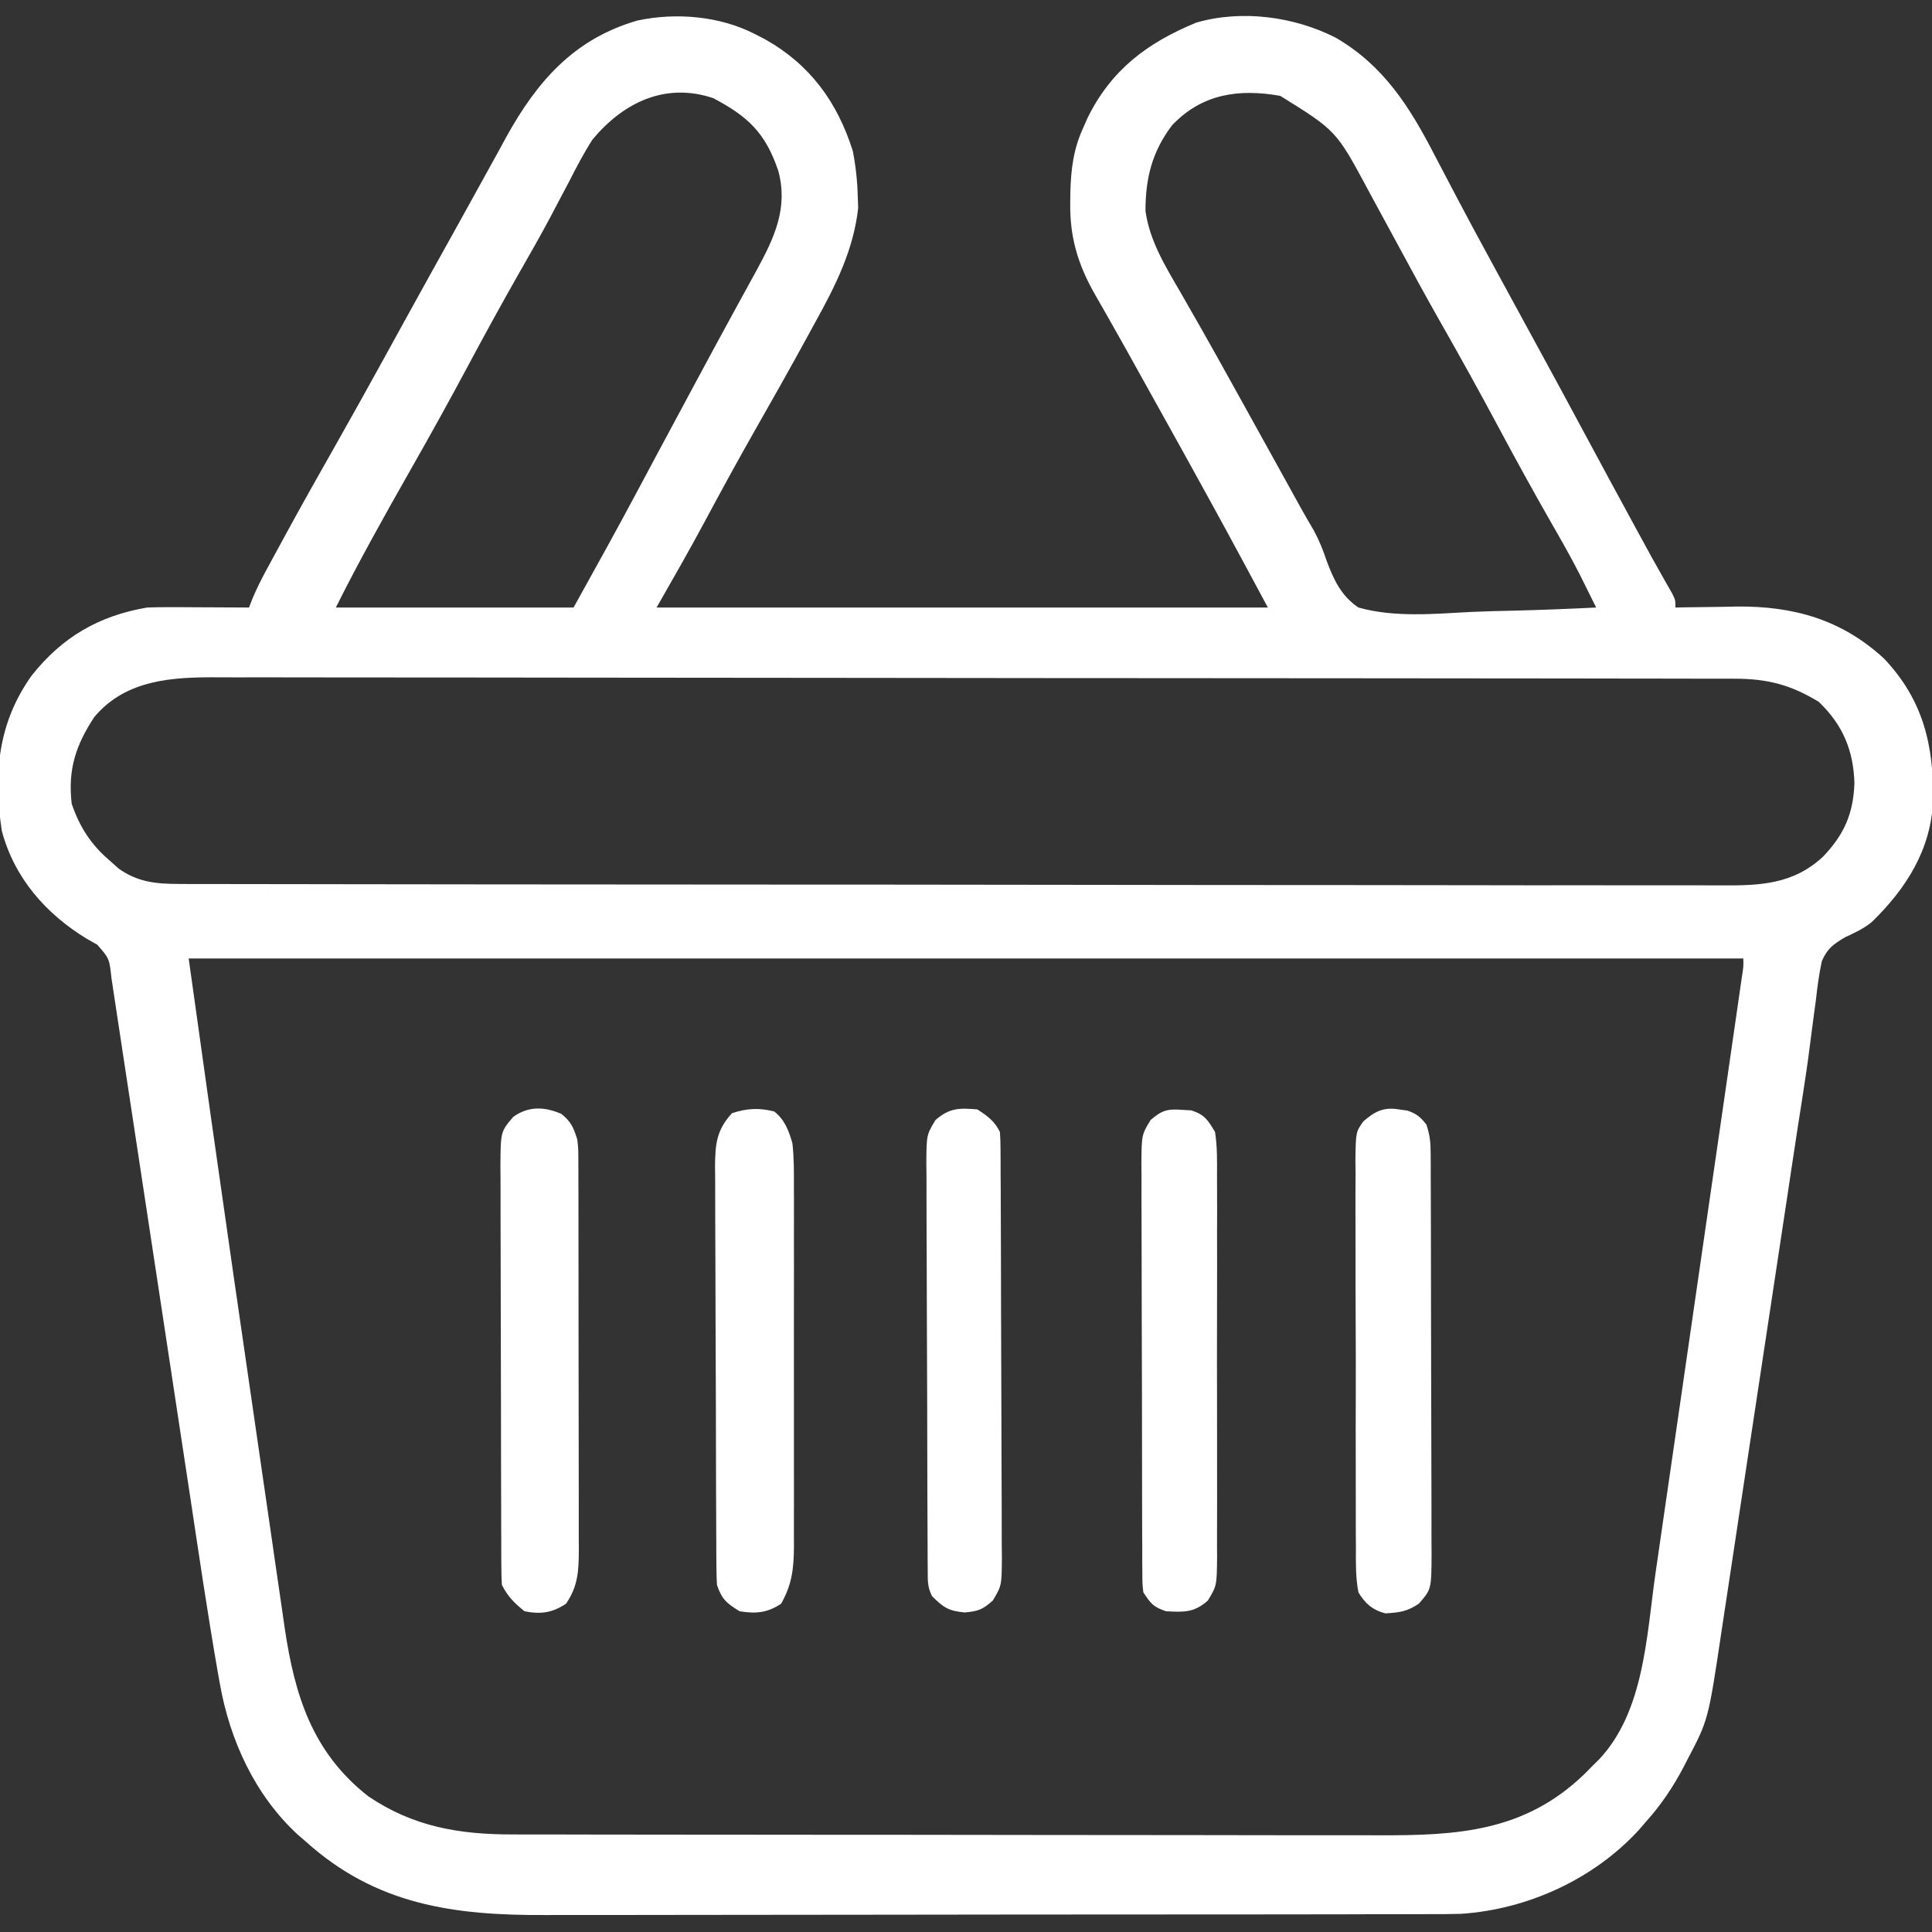 <svg width="64" height="64" viewBox="0 0 64 64" fill="none" xmlns="http://www.w3.org/2000/svg">
<rect x="0" y="0" width="64" height="64" fill="#333333" stroke="none"/>
<g clip-path="url(#clip0_147_3744)">
<path d="M25 1.125C25.109 1.181 25.218 1.237 25.33 1.294C26.827 2.13 27.735 3.373 28.25 5C28.348 5.505 28.402 5.994 28.414 6.508C28.421 6.696 28.421 6.696 28.428 6.887C28.277 8.274 27.677 9.467 27.008 10.672C26.924 10.825 26.84 10.979 26.757 11.132C26.174 12.2 25.576 13.26 24.973 14.317C24.412 15.304 23.869 16.3 23.333 17.301C22.822 18.253 22.287 19.185 21.75 20.125C28.433 20.125 35.115 20.125 42 20.125C40.603 17.526 40.603 17.526 39.178 14.943C38.723 14.129 38.271 13.314 37.819 12.499C37.462 11.855 37.105 11.212 36.74 10.573C36.683 10.472 36.626 10.372 36.567 10.268C36.465 10.087 36.361 9.907 36.257 9.727C35.698 8.739 35.433 7.833 35.453 6.695C35.455 6.591 35.456 6.487 35.457 6.379C35.476 5.617 35.556 4.95 35.875 4.25C35.924 4.139 35.973 4.028 36.023 3.914C36.81 2.309 38.012 1.414 39.625 0.75C41.134 0.312 42.872 0.547 44.25 1.25C45.84 2.176 46.696 3.538 47.524 5.141C47.605 5.295 47.686 5.45 47.767 5.604C47.933 5.918 48.097 6.232 48.262 6.547C48.613 7.217 48.974 7.882 49.336 8.547C49.403 8.669 49.469 8.792 49.537 8.918C50.04 9.845 50.546 10.771 51.051 11.697C51.538 12.588 52.02 13.481 52.5 14.375C53.062 15.421 53.627 16.465 54.195 17.508C54.285 17.672 54.285 17.672 54.376 17.839C54.432 17.942 54.489 18.046 54.547 18.153C54.629 18.301 54.629 18.301 54.711 18.453C54.825 18.659 54.94 18.864 55.056 19.068C55.114 19.169 55.171 19.27 55.23 19.375C55.282 19.465 55.334 19.555 55.387 19.648C55.5 19.875 55.5 19.875 55.5 20.125C55.642 20.122 55.642 20.122 55.786 20.119C56.222 20.111 56.658 20.106 57.094 20.102C57.242 20.098 57.391 20.095 57.544 20.092C59.42 20.077 61.006 20.524 62.406 21.812C63.706 23.176 64.064 24.695 64.034 26.519C63.971 28.138 63.147 29.433 62.007 30.542C61.725 30.77 61.446 30.896 61.118 31.049C60.728 31.282 60.537 31.416 60.352 31.835C60.259 32.264 60.202 32.685 60.155 33.122C60.133 33.288 60.11 33.454 60.087 33.62C60.038 33.977 59.992 34.334 59.947 34.691C59.877 35.252 59.793 35.81 59.705 36.368C59.691 36.462 59.676 36.557 59.661 36.654C59.63 36.848 59.6 37.043 59.569 37.237C59.49 37.745 59.414 38.254 59.337 38.762C59.306 38.974 59.274 39.185 59.242 39.397C59.218 39.557 59.218 39.557 59.193 39.72C59.109 40.28 59.024 40.84 58.939 41.4C58.652 43.295 58.365 45.189 58.079 47.084C57.92 48.138 57.761 49.192 57.601 50.246C57.5 50.908 57.4 51.57 57.301 52.233C57.239 52.644 57.176 53.056 57.114 53.468C57.085 53.657 57.056 53.846 57.028 54.035C56.59 56.971 56.59 56.971 55.906 58.273C55.841 58.401 55.841 58.401 55.774 58.531C55.417 59.207 55.014 59.807 54.5 60.375C54.429 60.458 54.358 60.54 54.285 60.625C52.783 62.257 50.608 63.248 48.406 63.398C48.046 63.408 47.687 63.41 47.327 63.408C47.123 63.409 47.123 63.409 46.914 63.41C46.46 63.412 46.006 63.411 45.553 63.411C45.226 63.412 44.899 63.413 44.572 63.414C43.779 63.416 42.985 63.417 42.191 63.417C41.546 63.417 40.9 63.417 40.254 63.418C38.419 63.42 36.584 63.422 34.749 63.421C34.651 63.421 34.552 63.421 34.45 63.421C34.302 63.421 34.302 63.421 34.151 63.421C32.55 63.421 30.95 63.424 29.349 63.427C27.702 63.431 26.054 63.432 24.407 63.432C23.483 63.432 22.56 63.433 21.637 63.435C20.768 63.438 19.899 63.438 19.03 63.436C18.712 63.436 18.395 63.436 18.077 63.438C15.048 63.452 12.465 63.111 10.125 61C9.995 60.887 9.995 60.887 9.861 60.772C8.44 59.461 7.613 57.644 7.281 55.767C7.261 55.65 7.24 55.533 7.218 55.413C6.868 53.413 6.576 51.403 6.272 49.395C6.179 48.784 6.086 48.173 5.993 47.561C5.798 46.277 5.603 44.993 5.409 43.709C5.114 41.769 4.82 39.828 4.525 37.888C4.414 37.162 4.304 36.436 4.194 35.71C4.126 35.26 4.058 34.81 3.989 34.36C3.958 34.152 3.926 33.943 3.894 33.734C3.851 33.45 3.808 33.166 3.765 32.882C3.741 32.722 3.717 32.563 3.692 32.399C3.622 31.752 3.622 31.752 3.222 31.295C3.105 31.229 2.988 31.162 2.867 31.094C1.516 30.269 0.472 29.079 0.059 27.52C-0.221 25.643 -0.074 23.956 1.046 22.383C2.055 21.106 3.272 20.398 4.875 20.125C5.141 20.115 5.408 20.111 5.674 20.113C5.9 20.113 5.9 20.113 6.13 20.114C6.285 20.115 6.441 20.116 6.602 20.117C6.76 20.118 6.918 20.118 7.081 20.119C7.471 20.12 7.86 20.122 8.25 20.125C8.285 20.035 8.319 19.944 8.355 19.851C8.494 19.515 8.65 19.203 8.823 18.884C8.887 18.765 8.951 18.647 9.017 18.525C9.086 18.398 9.155 18.271 9.227 18.141C9.335 17.941 9.335 17.941 9.446 17.737C9.992 16.735 10.551 15.741 11.115 14.749C11.662 13.785 12.2 12.815 12.735 11.844C12.819 11.69 12.904 11.535 12.989 11.381C13.031 11.305 13.073 11.228 13.117 11.149C13.159 11.073 13.201 10.997 13.244 10.918C13.307 10.803 13.307 10.803 13.372 10.686C13.966 9.607 14.565 8.529 15.165 7.452C15.479 6.889 15.79 6.324 16.101 5.759C16.255 5.48 16.409 5.201 16.563 4.922C16.631 4.795 16.7 4.669 16.771 4.538C17.795 2.69 19.018 1.285 21.117 0.68C22.393 0.407 23.844 0.531 25 1.125ZM19.625 4.625C19.34 5.069 19.1 5.531 18.86 6C18.717 6.27 18.575 6.54 18.432 6.81C18.36 6.946 18.289 7.082 18.215 7.223C17.887 7.838 17.541 8.442 17.195 9.047C16.615 10.065 16.053 11.092 15.5 12.125C14.884 13.277 14.252 14.417 13.606 15.552C12.75 17.058 11.9 18.575 11.125 20.125C13.724 20.125 16.323 20.125 19 20.125C19.727 18.816 20.453 17.509 21.156 16.188C21.277 15.961 21.398 15.735 21.519 15.509C21.601 15.356 21.683 15.203 21.765 15.049C22.177 14.277 22.593 13.505 23.008 12.734C23.078 12.603 23.149 12.472 23.222 12.336C23.56 11.709 23.898 11.081 24.241 10.456C24.364 10.232 24.486 10.008 24.608 9.784C24.761 9.503 24.915 9.222 25.07 8.942C25.652 7.873 26.117 6.886 25.78 5.653C25.354 4.402 24.784 3.861 23.625 3.25C22.031 2.719 20.645 3.398 19.625 4.625ZM38.828 4.148C38.163 5.025 37.944 5.904 37.946 6.993C38.087 7.986 38.599 8.811 39.094 9.664C39.241 9.921 39.388 10.177 39.534 10.434C39.611 10.568 39.687 10.701 39.766 10.839C40.157 11.525 40.539 12.216 40.922 12.906C41 13.046 41.078 13.186 41.158 13.331C41.52 13.984 41.882 14.638 42.244 15.292C42.367 15.514 42.49 15.737 42.613 15.959C42.765 16.234 42.917 16.509 43.069 16.785C43.214 17.047 43.364 17.306 43.517 17.563C43.701 17.909 43.822 18.202 43.943 18.568C44.181 19.203 44.425 19.737 45 20.125C46.197 20.461 47.507 20.335 48.736 20.271C49.203 20.249 49.67 20.239 50.137 20.229C51.05 20.206 51.962 20.17 52.875 20.125C52.758 19.889 52.641 19.652 52.523 19.416C52.425 19.219 52.425 19.219 52.325 19.018C52.027 18.433 51.702 17.865 51.375 17.297C50.776 16.248 50.195 15.191 49.625 14.125C49.009 12.972 48.376 11.83 47.729 10.694C47.237 9.829 46.761 8.955 46.289 8.078C46.027 7.593 45.764 7.109 45.5 6.625C45.414 6.466 45.414 6.466 45.326 6.303C44.267 4.329 44.267 4.329 42.411 3.176C41.036 2.932 39.819 3.106 38.828 4.148ZM3.125 23.75C2.508 24.689 2.244 25.496 2.375 26.625C2.632 27.382 3.013 27.98 3.625 28.5C3.726 28.59 3.826 28.68 3.93 28.773C4.564 29.222 5.167 29.281 5.93 29.282C6.067 29.283 6.067 29.283 6.207 29.284C6.514 29.285 6.821 29.285 7.127 29.284C7.349 29.285 7.571 29.285 7.793 29.286C8.403 29.288 9.013 29.288 9.624 29.288C10.282 29.288 10.94 29.29 11.598 29.291C13.036 29.294 14.475 29.295 15.914 29.296C16.812 29.296 17.711 29.297 18.609 29.298C21.096 29.3 23.583 29.302 26.07 29.303C26.229 29.303 26.389 29.303 26.552 29.303C26.875 29.303 27.198 29.303 27.52 29.303C27.761 29.303 27.761 29.303 28.006 29.303C28.166 29.303 28.327 29.303 28.492 29.303C31.091 29.304 33.69 29.307 36.289 29.312C38.957 29.317 41.626 29.319 44.294 29.319C45.792 29.319 47.29 29.32 48.788 29.324C50.064 29.327 51.34 29.328 52.615 29.326C53.266 29.325 53.917 29.325 54.568 29.328C55.164 29.33 55.76 29.33 56.356 29.328C56.571 29.327 56.786 29.328 57.002 29.329C58.288 29.339 59.398 29.301 60.391 28.378C61.085 27.65 61.392 26.963 61.43 25.953C61.402 24.863 61.045 24.011 60.25 23.25C59.324 22.686 58.556 22.485 57.474 22.483C57.385 22.483 57.295 22.483 57.202 22.482C56.901 22.482 56.599 22.482 56.297 22.482C56.079 22.481 55.861 22.481 55.643 22.48C55.042 22.479 54.442 22.479 53.842 22.478C53.195 22.478 52.548 22.477 51.901 22.475C50.338 22.473 48.775 22.472 47.212 22.471C46.476 22.47 45.74 22.469 45.004 22.469C42.557 22.466 40.111 22.465 37.664 22.464C37.029 22.464 36.394 22.463 35.76 22.463C35.602 22.463 35.444 22.463 35.281 22.463C32.725 22.462 30.168 22.459 27.612 22.455C24.987 22.451 22.362 22.448 19.738 22.448C18.264 22.448 16.791 22.447 15.317 22.443C14.062 22.441 12.807 22.44 11.552 22.441C10.912 22.441 10.272 22.441 9.632 22.439C9.045 22.436 8.459 22.437 7.872 22.439C7.66 22.439 7.449 22.438 7.237 22.437C5.721 22.427 4.175 22.504 3.125 23.75ZM6.25 31.75C6.988 37.028 6.988 37.028 7.744 42.304C7.771 42.487 7.797 42.67 7.824 42.853C7.934 43.614 8.045 44.374 8.155 45.134C8.311 46.2 8.465 47.267 8.619 48.333C8.73 49.099 8.841 49.865 8.953 50.631C9.019 51.083 9.084 51.534 9.149 51.986C9.221 52.485 9.294 52.983 9.367 53.482C9.388 53.627 9.408 53.772 9.43 53.921C9.762 56.166 10.346 58.051 12.2 59.505C13.687 60.511 15.209 60.769 16.963 60.768C17.096 60.768 17.229 60.768 17.367 60.769C17.813 60.77 18.259 60.77 18.705 60.77C19.025 60.771 19.345 60.771 19.666 60.772C20.535 60.774 21.404 60.775 22.273 60.775C22.817 60.775 23.36 60.776 23.904 60.776C25.41 60.778 26.917 60.779 28.423 60.78C28.519 60.78 28.616 60.78 28.715 60.78C28.811 60.78 28.908 60.78 29.007 60.78C29.203 60.78 29.399 60.78 29.594 60.78C29.691 60.78 29.788 60.78 29.888 60.78C31.459 60.781 33.03 60.783 34.601 60.786C36.217 60.789 37.832 60.79 39.447 60.79C40.353 60.791 41.259 60.791 42.165 60.794C43.017 60.796 43.87 60.796 44.723 60.795C45.035 60.795 45.347 60.795 45.659 60.796C48.268 60.806 50.493 60.685 52.477 58.777C52.612 58.64 52.612 58.64 52.75 58.5C52.823 58.428 52.897 58.356 52.972 58.282C54.472 56.69 54.544 54.176 54.841 52.112C54.873 51.892 54.905 51.672 54.937 51.451C55.023 50.859 55.109 50.267 55.194 49.675C55.284 49.054 55.374 48.432 55.465 47.811C55.616 46.77 55.767 45.729 55.917 44.688C56.11 43.35 56.304 42.013 56.498 40.675C56.665 39.525 56.832 38.373 56.999 37.222C57.052 36.853 57.106 36.483 57.16 36.113C57.244 35.533 57.328 34.954 57.411 34.375C57.442 34.162 57.473 33.949 57.504 33.736C57.546 33.446 57.587 33.157 57.629 32.867C57.653 32.705 57.676 32.542 57.7 32.375C57.756 32.022 57.756 32.022 57.75 31.75C40.755 31.75 23.76 31.75 6.25 31.75Z" fill="white"/>
<path d="M18.594 36.898C18.928 37.167 18.994 37.346 19.125 37.75C19.157 38.053 19.157 38.053 19.158 38.375C19.159 38.498 19.16 38.621 19.16 38.748C19.16 38.881 19.16 39.014 19.16 39.152C19.16 39.364 19.16 39.364 19.162 39.581C19.163 40.048 19.163 40.516 19.163 40.984C19.163 41.309 19.164 41.634 19.164 41.959C19.165 42.641 19.165 43.323 19.165 44.004C19.164 44.791 19.165 45.578 19.168 46.365C19.171 47.123 19.171 47.882 19.171 48.64C19.171 48.962 19.171 49.284 19.172 49.606C19.174 50.057 19.173 50.507 19.172 50.957C19.173 51.157 19.173 51.157 19.175 51.361C19.17 52.038 19.148 52.547 18.75 53.125C18.292 53.431 17.908 53.48 17.375 53.375C17.039 53.103 16.818 52.886 16.625 52.5C16.613 52.303 16.608 52.106 16.608 51.909C16.607 51.785 16.606 51.66 16.605 51.532C16.605 51.395 16.605 51.257 16.605 51.116C16.604 50.972 16.604 50.828 16.603 50.679C16.601 50.201 16.601 49.722 16.6 49.244C16.599 48.996 16.599 48.748 16.598 48.5C16.597 47.809 16.596 47.118 16.595 46.427C16.595 45.534 16.593 44.641 16.589 43.747C16.586 43.057 16.585 42.366 16.585 41.675C16.585 41.263 16.584 40.851 16.582 40.438C16.58 39.978 16.58 39.518 16.581 39.057C16.579 38.921 16.578 38.785 16.577 38.644C16.584 37.489 16.584 37.489 17 37C17.505 36.635 18.036 36.657 18.594 36.898Z" fill="white"/>
<path d="M25.649 36.82C26 37.099 26.13 37.455 26.25 37.875C26.303 38.344 26.301 38.809 26.299 39.28C26.299 39.419 26.3 39.558 26.301 39.701C26.302 40.159 26.301 40.616 26.3 41.074C26.3 41.393 26.3 41.712 26.301 42.031C26.302 42.699 26.301 43.367 26.299 44.035C26.297 44.805 26.298 45.575 26.3 46.346C26.302 47.089 26.301 47.833 26.3 48.576C26.3 48.891 26.3 49.207 26.301 49.522C26.302 49.963 26.301 50.404 26.299 50.845C26.3 51.04 26.3 51.04 26.301 51.239C26.295 51.962 26.236 52.491 25.875 53.125C25.414 53.432 25.036 53.462 24.5 53.375C24.07 53.109 23.911 52.981 23.75 52.5C23.738 52.299 23.733 52.097 23.732 51.895C23.731 51.771 23.73 51.646 23.729 51.518C23.729 51.381 23.728 51.245 23.728 51.104C23.727 50.96 23.726 50.816 23.726 50.668C23.723 50.19 23.722 49.713 23.72 49.236C23.72 49.073 23.719 48.91 23.719 48.742C23.716 47.97 23.715 47.197 23.714 46.424C23.712 45.533 23.709 44.642 23.704 43.75C23.7 43.061 23.698 42.371 23.698 41.682C23.698 41.271 23.696 40.859 23.693 40.448C23.69 39.988 23.691 39.529 23.691 39.07C23.69 38.934 23.688 38.798 23.686 38.658C23.692 37.905 23.73 37.439 24.25 36.875C24.737 36.713 25.149 36.692 25.649 36.82Z" fill="white"/>
<path d="M46.336 36.75C46.429 36.763 46.523 36.776 46.619 36.789C46.921 36.89 47.053 37.002 47.25 37.25C47.372 37.615 47.391 37.85 47.393 38.231C47.394 38.418 47.394 38.418 47.395 38.609C47.395 38.745 47.395 38.882 47.395 39.023C47.396 39.167 47.397 39.311 47.397 39.46C47.399 39.938 47.4 40.416 47.401 40.894C47.401 41.141 47.402 41.389 47.402 41.637C47.404 42.327 47.405 43.017 47.405 43.708C47.406 44.6 47.408 45.492 47.411 46.385C47.414 47.075 47.415 47.764 47.416 48.455C47.416 48.867 47.417 49.279 47.419 49.691C47.421 50.15 47.42 50.61 47.42 51.069C47.421 51.206 47.422 51.342 47.423 51.482C47.417 52.647 47.417 52.647 47 53.125C46.604 53.389 46.359 53.416 45.892 53.445C45.469 53.334 45.219 53.118 45 52.75C44.905 52.26 44.913 51.775 44.917 51.278C44.916 51.129 44.915 50.98 44.913 50.826C44.911 50.418 44.911 50.01 44.912 49.603C44.913 49.262 44.912 48.921 44.911 48.58C44.908 47.776 44.909 46.972 44.912 46.168C44.915 45.339 44.912 44.511 44.908 43.682C44.904 42.969 44.903 42.257 44.904 41.545C44.905 41.12 44.905 40.694 44.902 40.269C44.899 39.795 44.902 39.322 44.905 38.847C44.903 38.637 44.903 38.637 44.9 38.422C44.914 37.496 44.914 37.496 45.163 37.147C45.542 36.816 45.838 36.666 46.336 36.75Z" fill="white"/>
<path d="M39.172 36.766C39.268 36.771 39.365 36.777 39.464 36.782C39.904 36.925 40.013 37.1 40.25 37.5C40.325 37.983 40.318 38.462 40.315 38.949C40.316 39.096 40.316 39.243 40.317 39.394C40.32 39.878 40.318 40.363 40.316 40.848C40.317 41.184 40.317 41.521 40.318 41.858C40.319 42.563 40.318 43.269 40.315 43.975C40.312 44.79 40.313 45.605 40.316 46.42C40.318 47.121 40.319 47.822 40.317 48.523C40.317 48.941 40.317 49.359 40.318 49.777C40.319 50.243 40.318 50.709 40.315 51.175C40.316 51.314 40.317 51.452 40.318 51.594C40.307 52.53 40.307 52.53 40.012 53.02C39.551 53.424 39.231 53.406 38.625 53.375C38.203 53.227 38.133 53.138 37.875 52.75C37.843 52.467 37.843 52.467 37.842 52.13C37.841 52.002 37.84 51.874 37.838 51.742C37.839 51.602 37.839 51.462 37.839 51.317C37.838 51.17 37.837 51.022 37.836 50.87C37.834 50.464 37.833 50.059 37.833 49.653C37.833 49.4 37.833 49.146 37.832 48.893C37.83 48.009 37.828 47.125 37.829 46.24C37.829 45.417 37.826 44.593 37.822 43.769C37.819 43.061 37.818 42.354 37.818 41.646C37.818 41.224 37.817 40.801 37.815 40.379C37.812 39.907 37.813 39.436 37.814 38.965C37.813 38.825 37.812 38.685 37.81 38.541C37.818 37.595 37.818 37.595 38.113 37.104C38.492 36.773 38.68 36.728 39.172 36.766Z" fill="white"/>
<path d="M32.375 36.75C32.719 36.974 32.941 37.132 33.125 37.5C33.138 37.7 33.143 37.9 33.144 38.1C33.144 38.227 33.145 38.353 33.146 38.484C33.147 38.693 33.147 38.693 33.147 38.907C33.148 39.053 33.149 39.2 33.15 39.351C33.152 39.838 33.154 40.324 33.155 40.811C33.155 40.979 33.156 41.146 33.157 41.314C33.159 42.101 33.161 42.888 33.162 43.675C33.163 44.584 33.166 45.492 33.171 46.401C33.175 47.103 33.177 47.805 33.177 48.507C33.178 48.927 33.179 49.346 33.182 49.766C33.185 50.234 33.185 50.702 33.184 51.17C33.185 51.308 33.187 51.447 33.189 51.59C33.182 52.53 33.182 52.53 32.887 53.021C32.544 53.321 32.423 53.37 31.961 53.414C31.428 53.369 31.248 53.248 30.875 52.875C30.722 52.569 30.733 52.368 30.732 52.025C30.731 51.898 30.73 51.772 30.729 51.641C30.729 51.502 30.728 51.362 30.728 51.218C30.727 51.072 30.726 50.925 30.726 50.774C30.723 50.287 30.722 49.801 30.72 49.314C30.72 49.147 30.719 48.979 30.719 48.811C30.716 48.024 30.715 47.237 30.714 46.45C30.712 45.542 30.709 44.633 30.704 43.724C30.7 43.022 30.698 42.32 30.698 41.618C30.698 41.198 30.697 40.779 30.693 40.359C30.69 39.892 30.691 39.423 30.691 38.955C30.69 38.817 30.688 38.678 30.686 38.535C30.693 37.595 30.693 37.595 30.988 37.104C31.447 36.702 31.769 36.699 32.375 36.75Z" fill="white"/>
</g>
<defs>
<clipPath id="clip0_147_3744">
<rect width="64" height="64" fill="white"/>
</clipPath>
</defs>
</svg>
